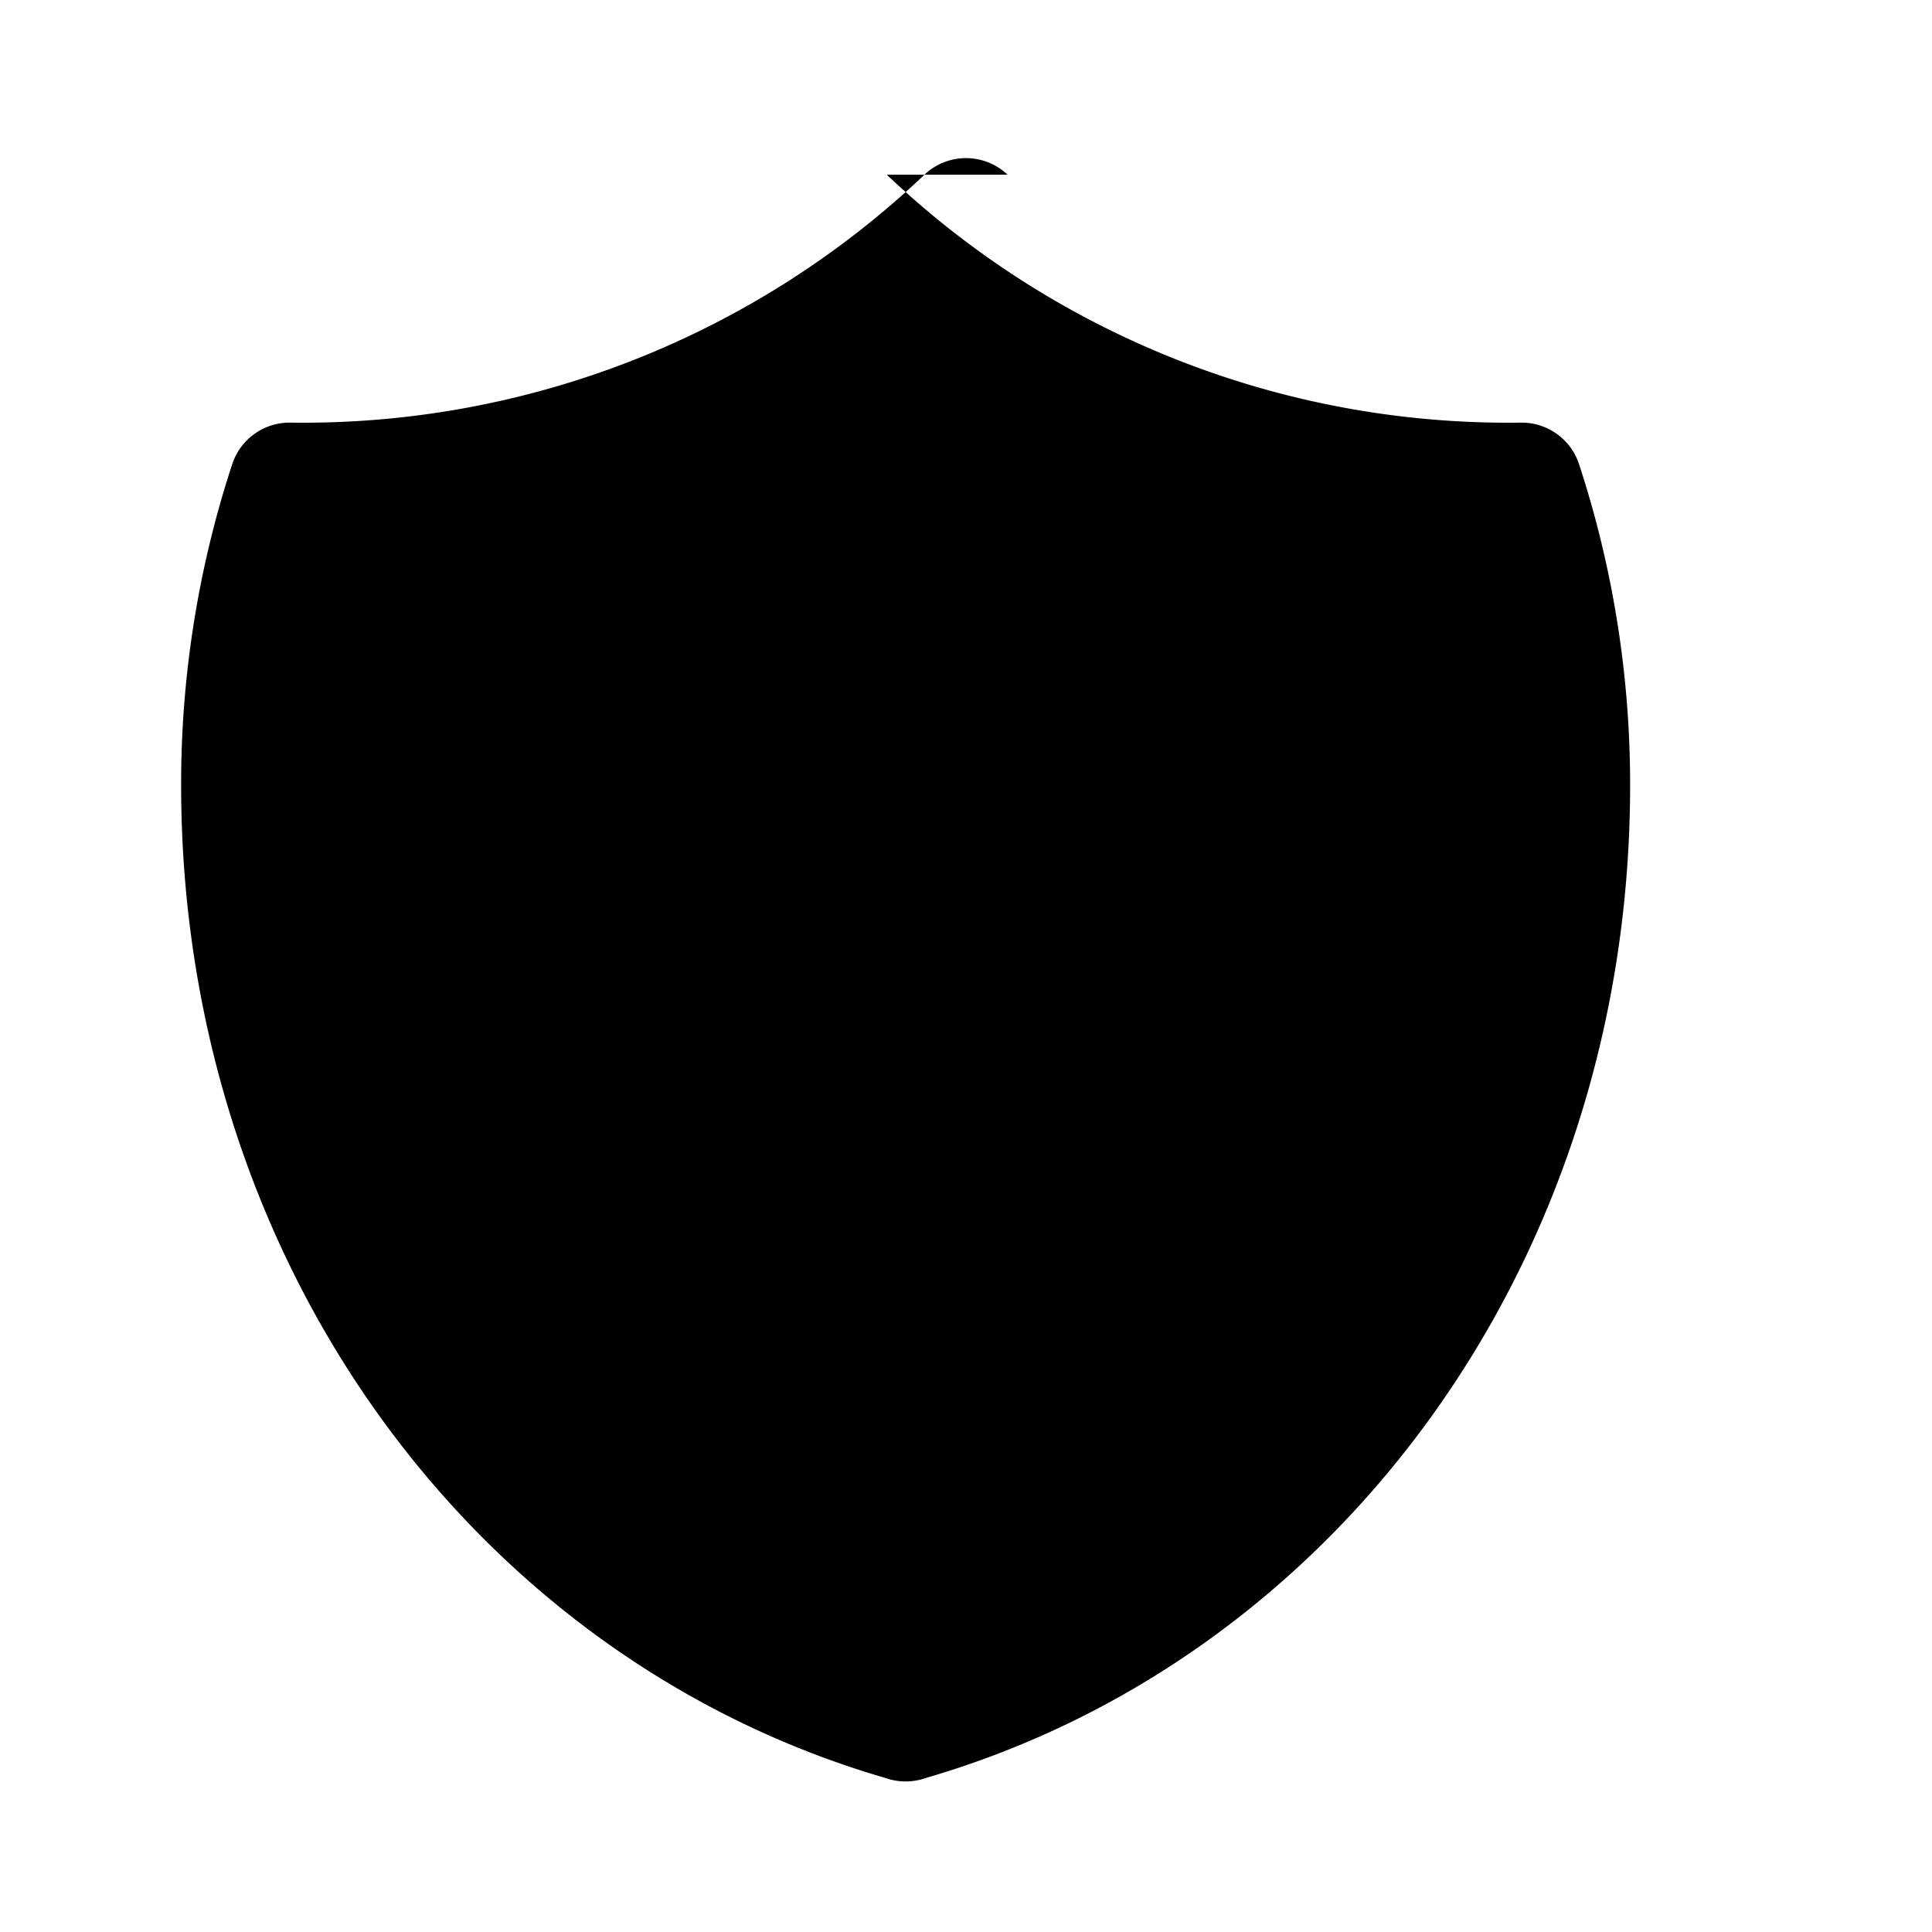 <svg xmlns="http://www.w3.org/2000/svg" viewBox="0 0 24 24" fill="currentColor" class="w-5 h-5">
  <path fill-rule="evenodd" d="M12.516 2.17a.75.75 0 00-1.032 0 11.209 11.209 0 01-7.877 3.08.75.75 0 00-.722.515A12.74 12.74 0 002.25 9.75c0 5.942 3.657 10.857 8.75 12.337a.75.75 0 00.5 0c5.093-1.48 8.75-6.395 8.75-12.337 0-1.39-.223-2.73-.635-3.985a.75.75 0 00-.722-.515 11.209 11.209 0 01-7.877-3.08z" clip-rule="evenodd" />
</svg> 